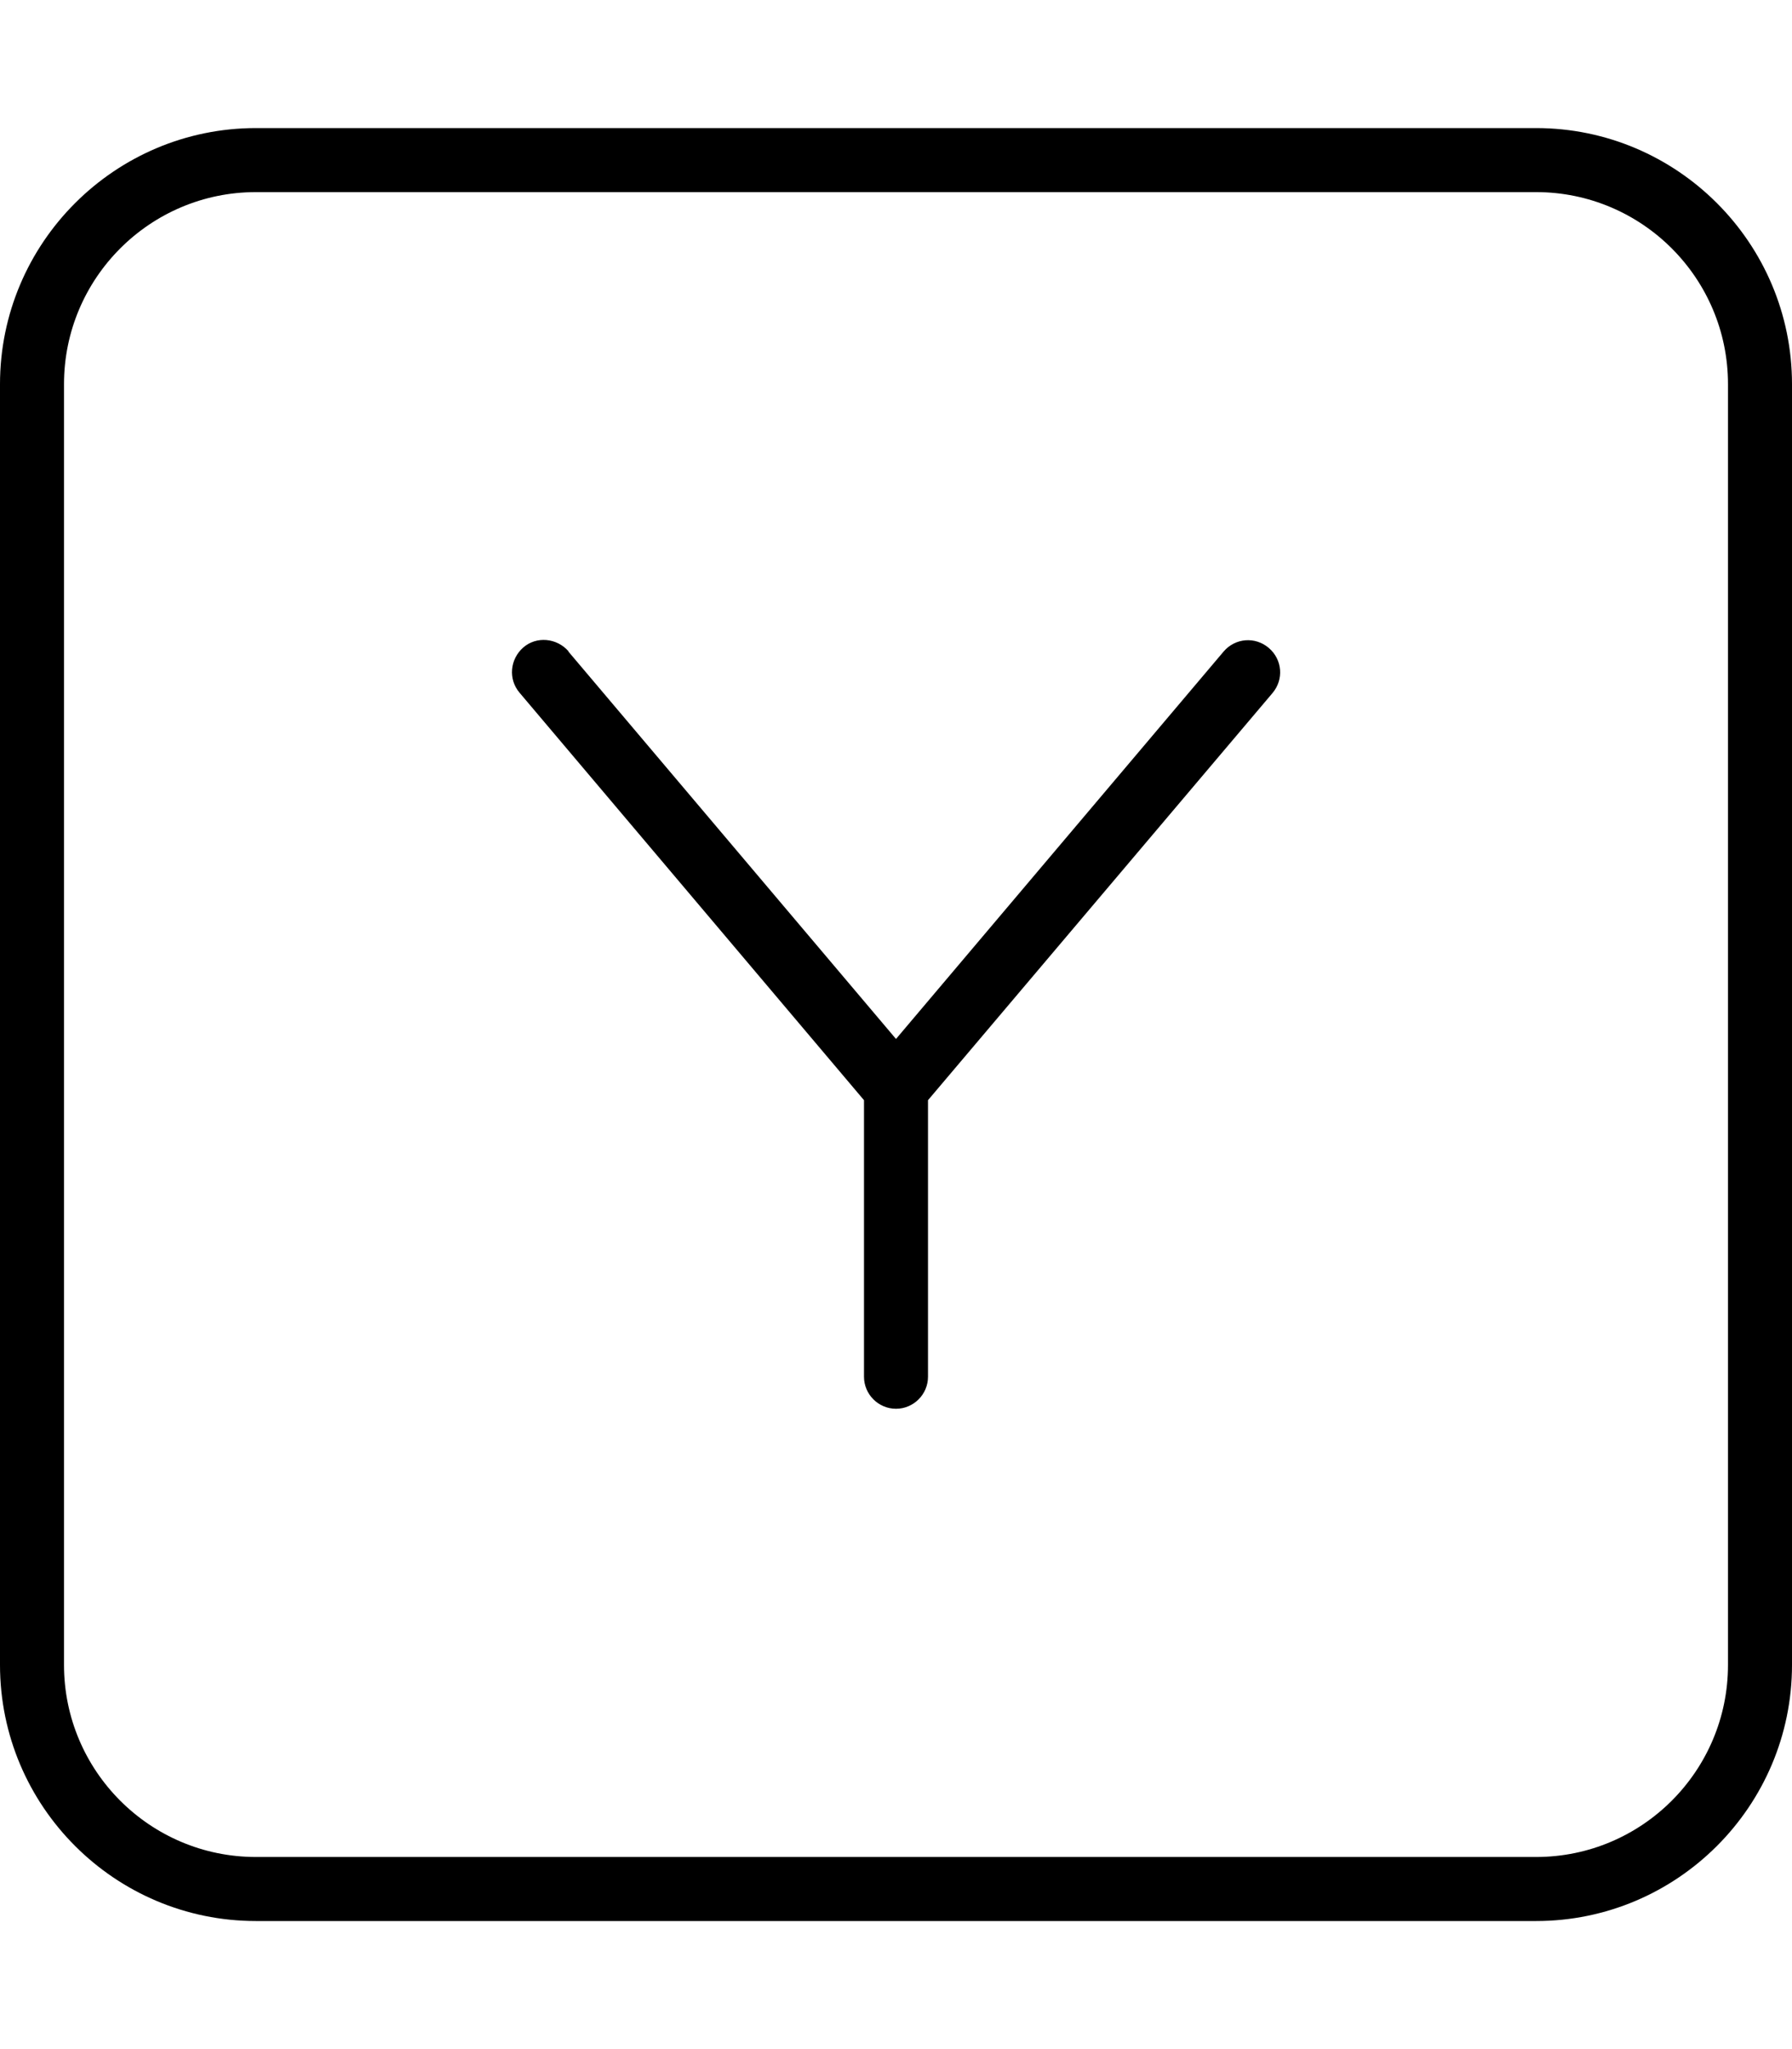 <svg fill="currentColor" xmlns="http://www.w3.org/2000/svg" viewBox="0 0 448 512"><!--! Font Awesome Pro 7.0.1 by @fontawesome - https://fontawesome.com License - https://fontawesome.com/license (Commercial License) Copyright 2025 Fonticons, Inc. --><path fill="currentColor" d="M64 48C37.5 48 16 69.5 16 96l0 320c0 26.5 21.5 48 48 48l320 0c26.5 0 48-21.5 48-48l0-320c0-26.5-21.5-48-48-48L64 48zM0 96C0 60.7 28.7 32 64 32l320 0c35.3 0 64 28.7 64 64l0 320c0 35.3-28.7 64-64 64L64 480c-35.3 0-64-28.7-64-64L0 96zm142.1 66.8l81.9 96.8 81.9-96.8c2.9-3.4 7.9-3.8 11.3-.9s3.8 7.9 .9 11.3L232 274.9 232 344c0 4.4-3.6 8-8 8s-8-3.6-8-8l0-69.1-86.1-101.8c-2.9-3.4-2.4-8.4 .9-11.3s8.4-2.4 11.3 .9z"/></svg>